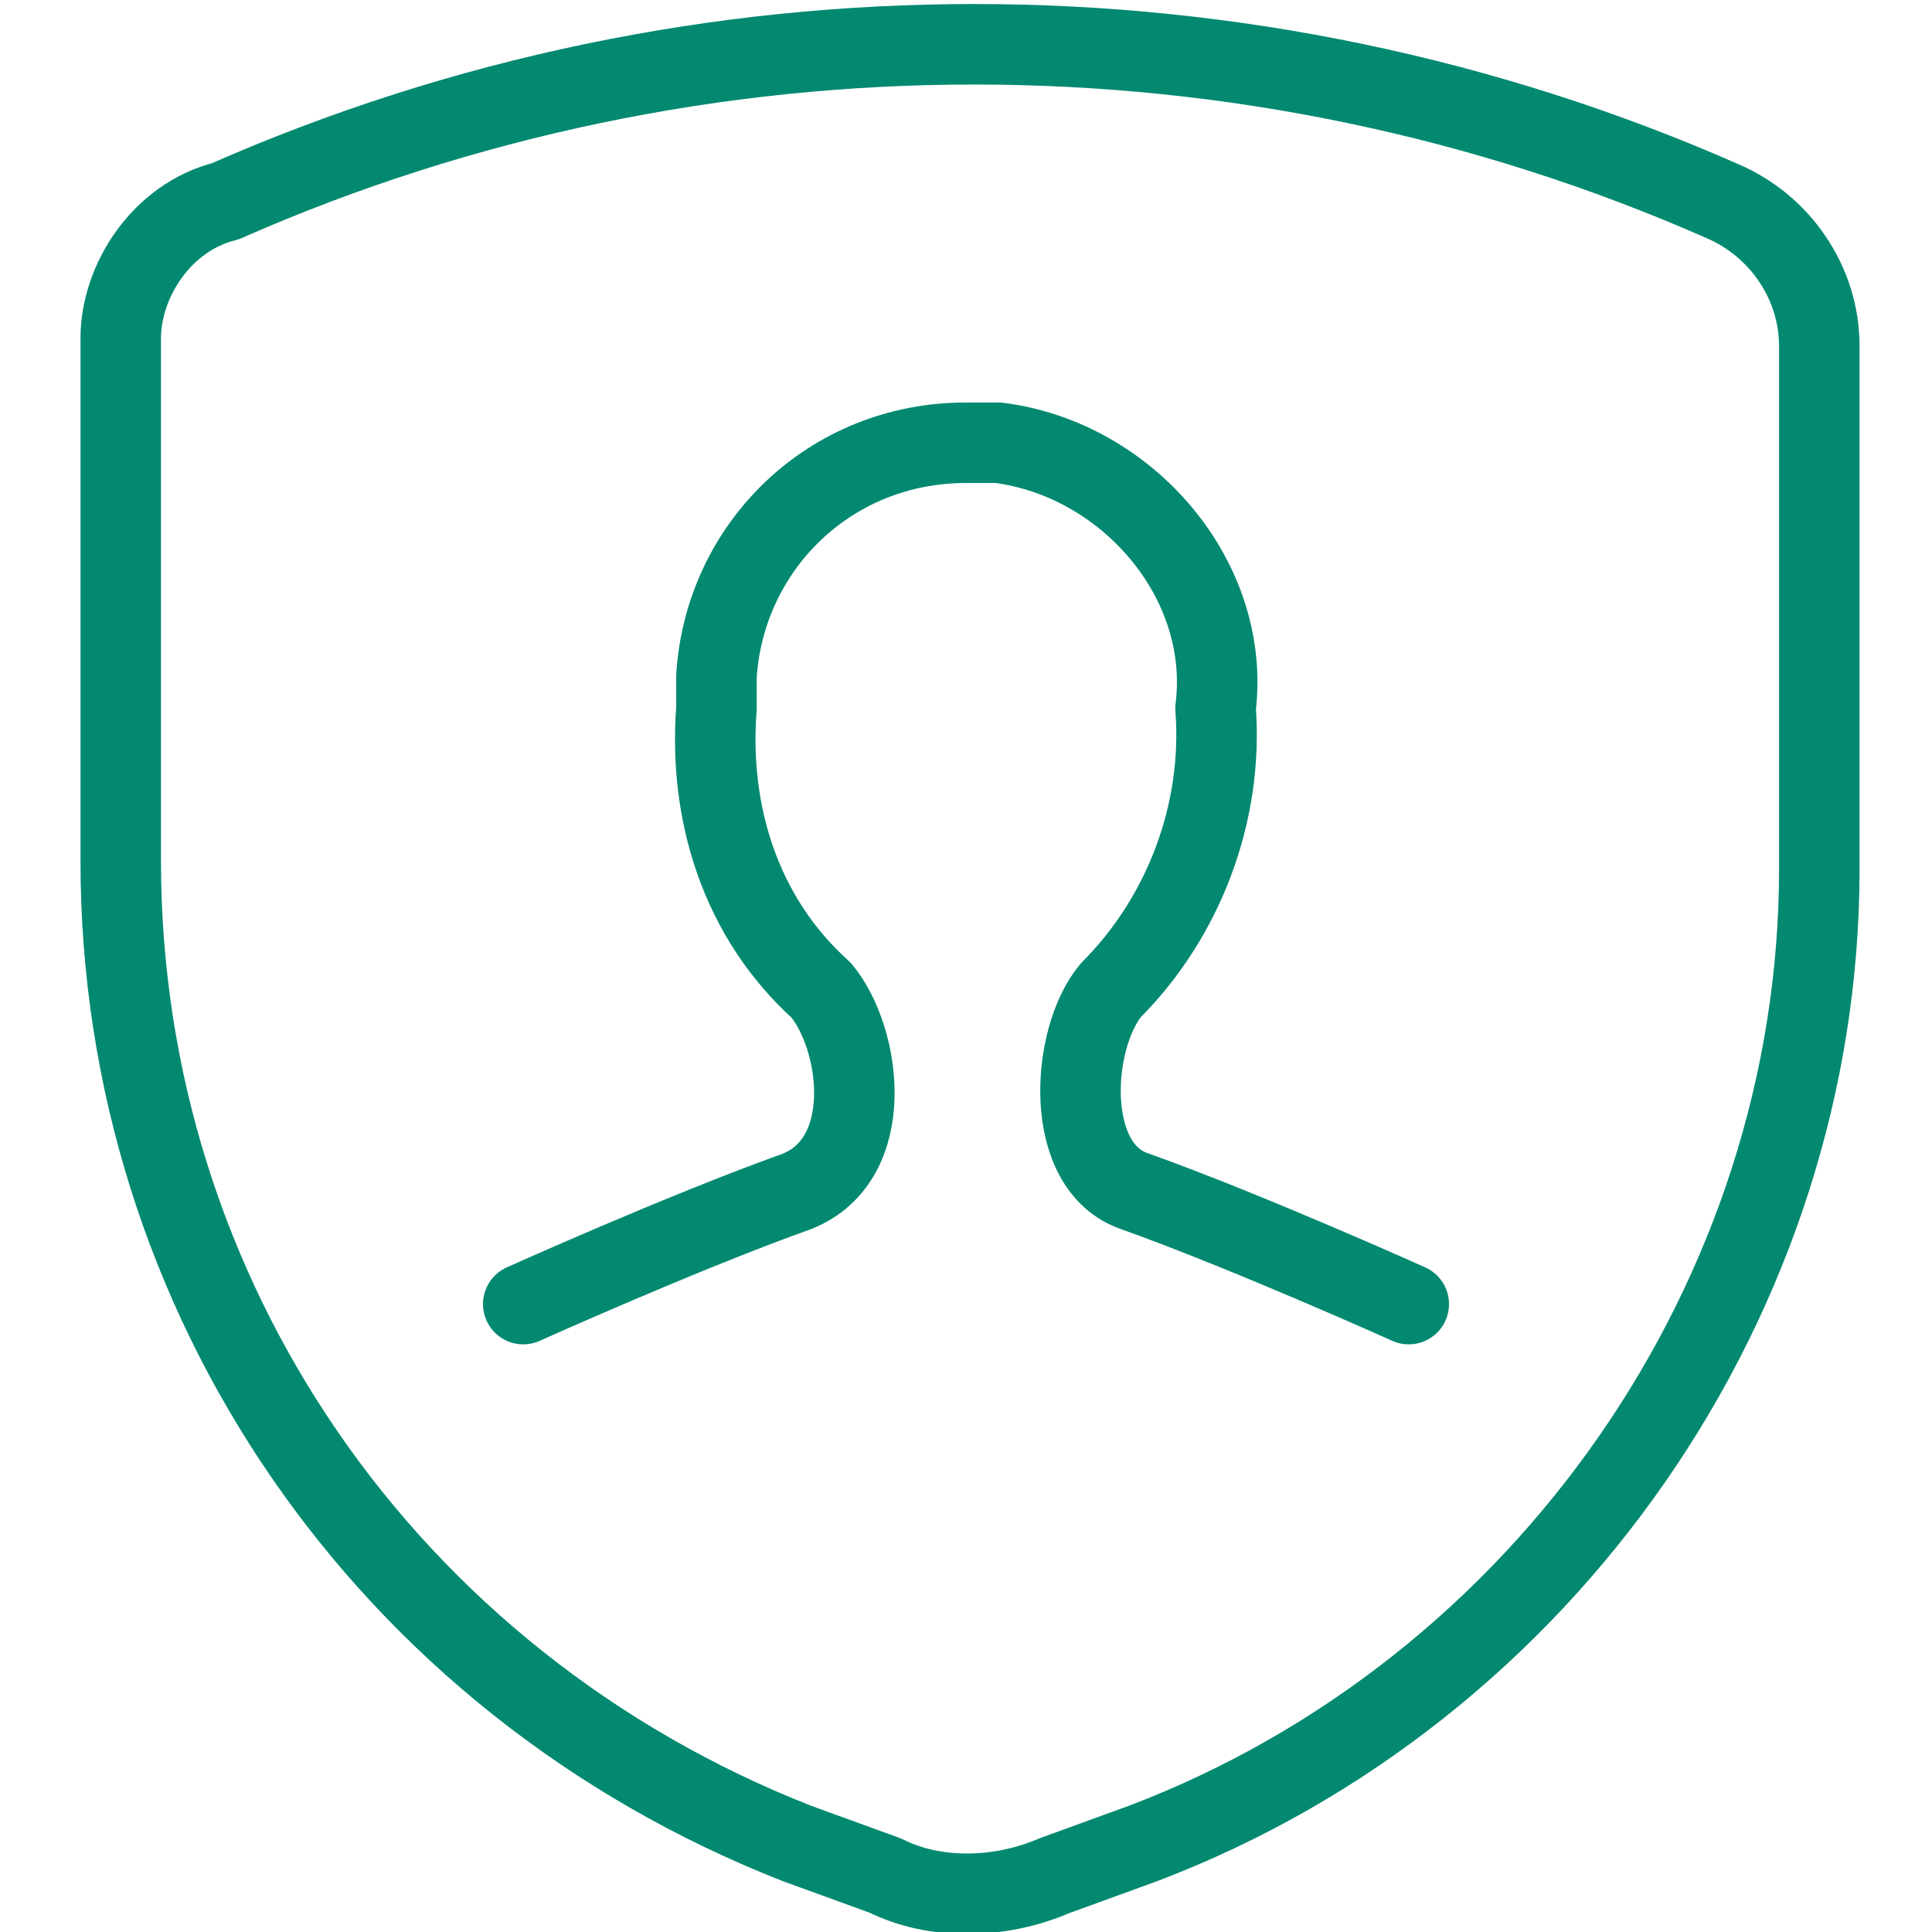<?xml version="1.0" encoding="utf-8"?>
<!-- Generator: Adobe Illustrator 23.0.1, SVG Export Plug-In . SVG Version: 6.00 Build 0)  -->
<svg version="1.1" id="Light" xmlns="http://www.w3.org/2000/svg" xmlns:xlink="http://www.w3.org/1999/xlink" x="0px" y="0px"
	 viewBox="0 0 24 24" style="enable-background:new 0 0 24 24;" xml:space="preserve">
<style type="text/css">
	.st0{fill:none;stroke:#028970;stroke-linecap:round;stroke-linejoin:round;}
</style>
<title>single-neutral-shield</title>
<path class="st0" d="M17.5,16.2c0,0-2-0.9-3.4-1.4c-0.9-0.3-0.8-1.9-0.3-2.5c0.9-0.9,1.4-2.2,1.3-3.5c0.2-1.6-1.1-3.1-2.7-3.3
	c-0.1,0-0.2,0-0.4,0c-1.7,0-3,1.3-3.1,2.9c0,0.1,0,0.2,0,0.4c-0.1,1.3,0.3,2.6,1.3,3.5c0.5,0.6,0.7,2.1-0.3,2.5
	c-1.4,0.5-3.4,1.4-3.4,1.4"/>
<path class="st0" d="M13.1,23.3l1.1-0.4c5-1.9,8.4-6.8,8.4-12.1V4.3c0-0.8-0.5-1.5-1.2-1.8c-5.9-2.6-12.7-2.6-18.6,0
	C2,2.7,1.5,3.5,1.5,4.2v6.5c0,5.4,3.3,10.2,8.4,12.2l1.1,0.4C11.6,23.6,12.4,23.6,13.1,23.3z"/>
</svg>
